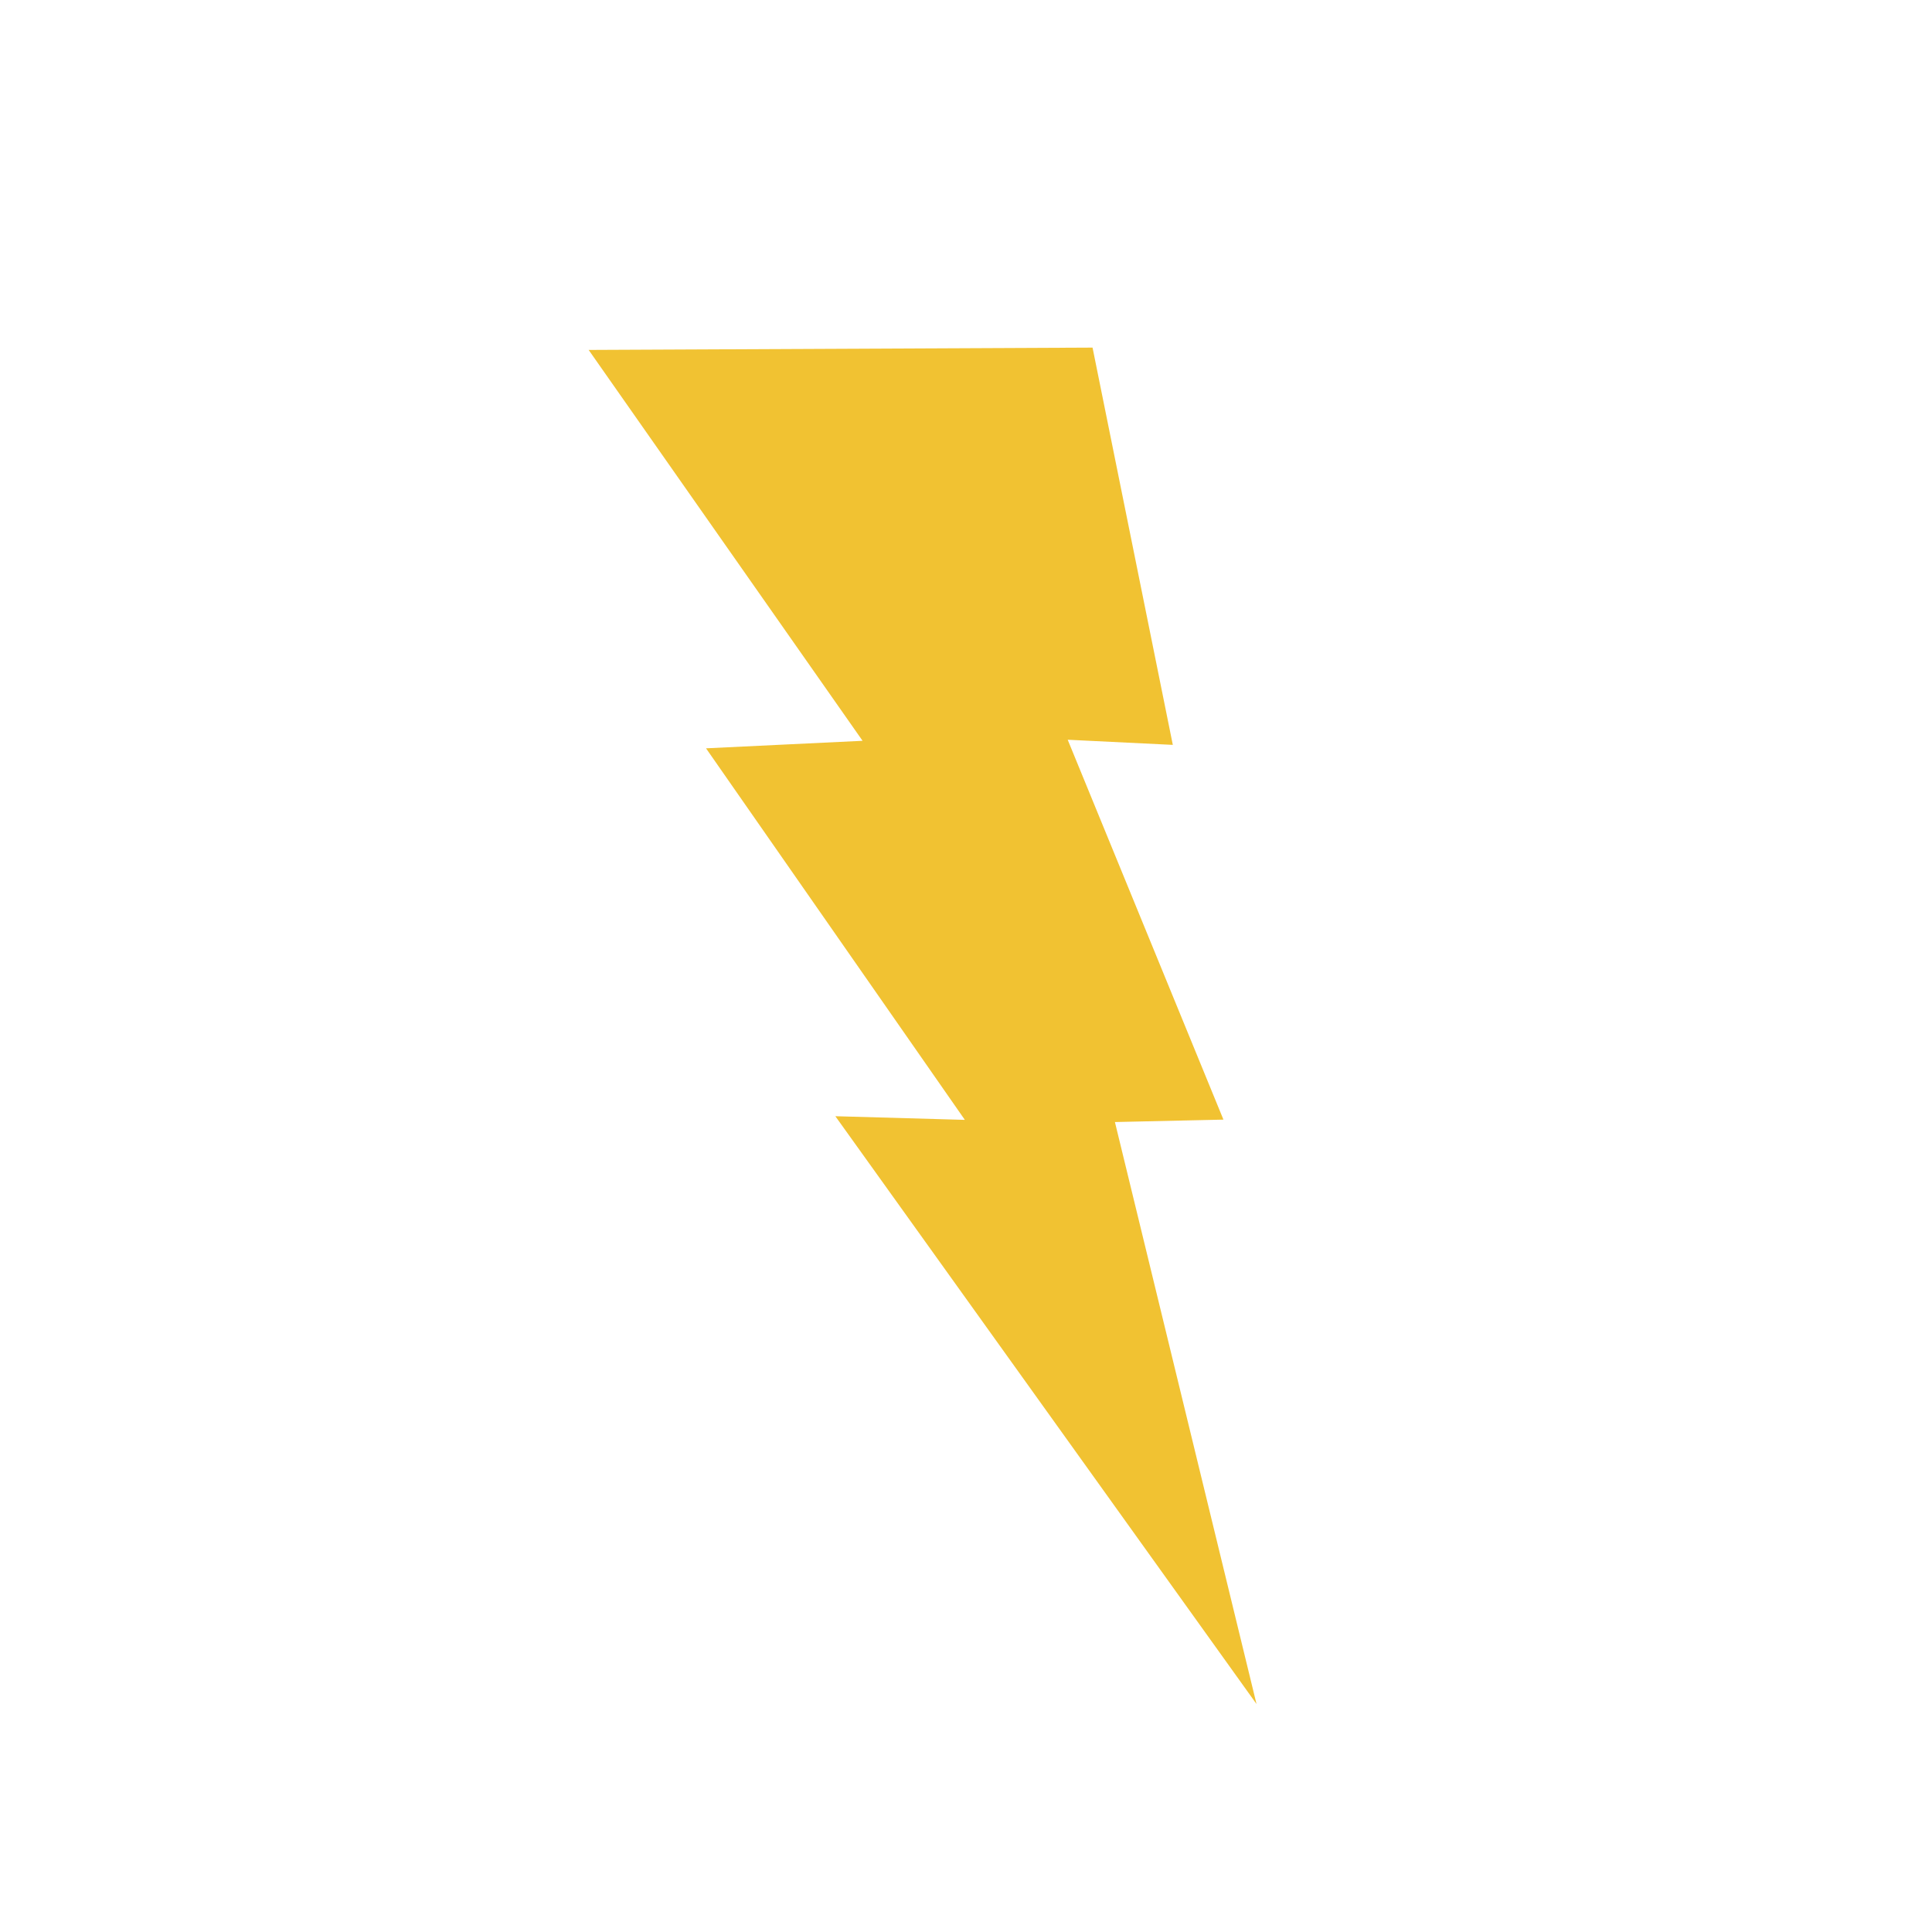 <svg xmlns="http://www.w3.org/2000/svg" xmlns:xlink="http://www.w3.org/1999/xlink" fill="none" stroke="none" stroke-linecap="square" stroke-miterlimit="10" version="1.1" viewBox="0 0 64 64"><clipPath id="p.0"><path d="m0 0l64.0 0l0 64.0l-64.0 0l0 -64.0z" clip-rule="nonzero"/></clipPath><g clip-path="url(#p.0)"><path fill="#000" fill-opacity="0" fill-rule="nonzero" d="m0 0l64.0 0l0 64.0l-64.0 0z"/><path fill="#f1c232" fill-rule="nonzero" d="m36.192 11.515l2.659 13.16l-3.482 -0.17l5.159 12.584l-3.595 0.08l4.691 19.279l-13.952 -19.472l4.29 0.121l-8.574 -12.308l5.186 -0.249l-9.074 -12.948z"/></g></svg>